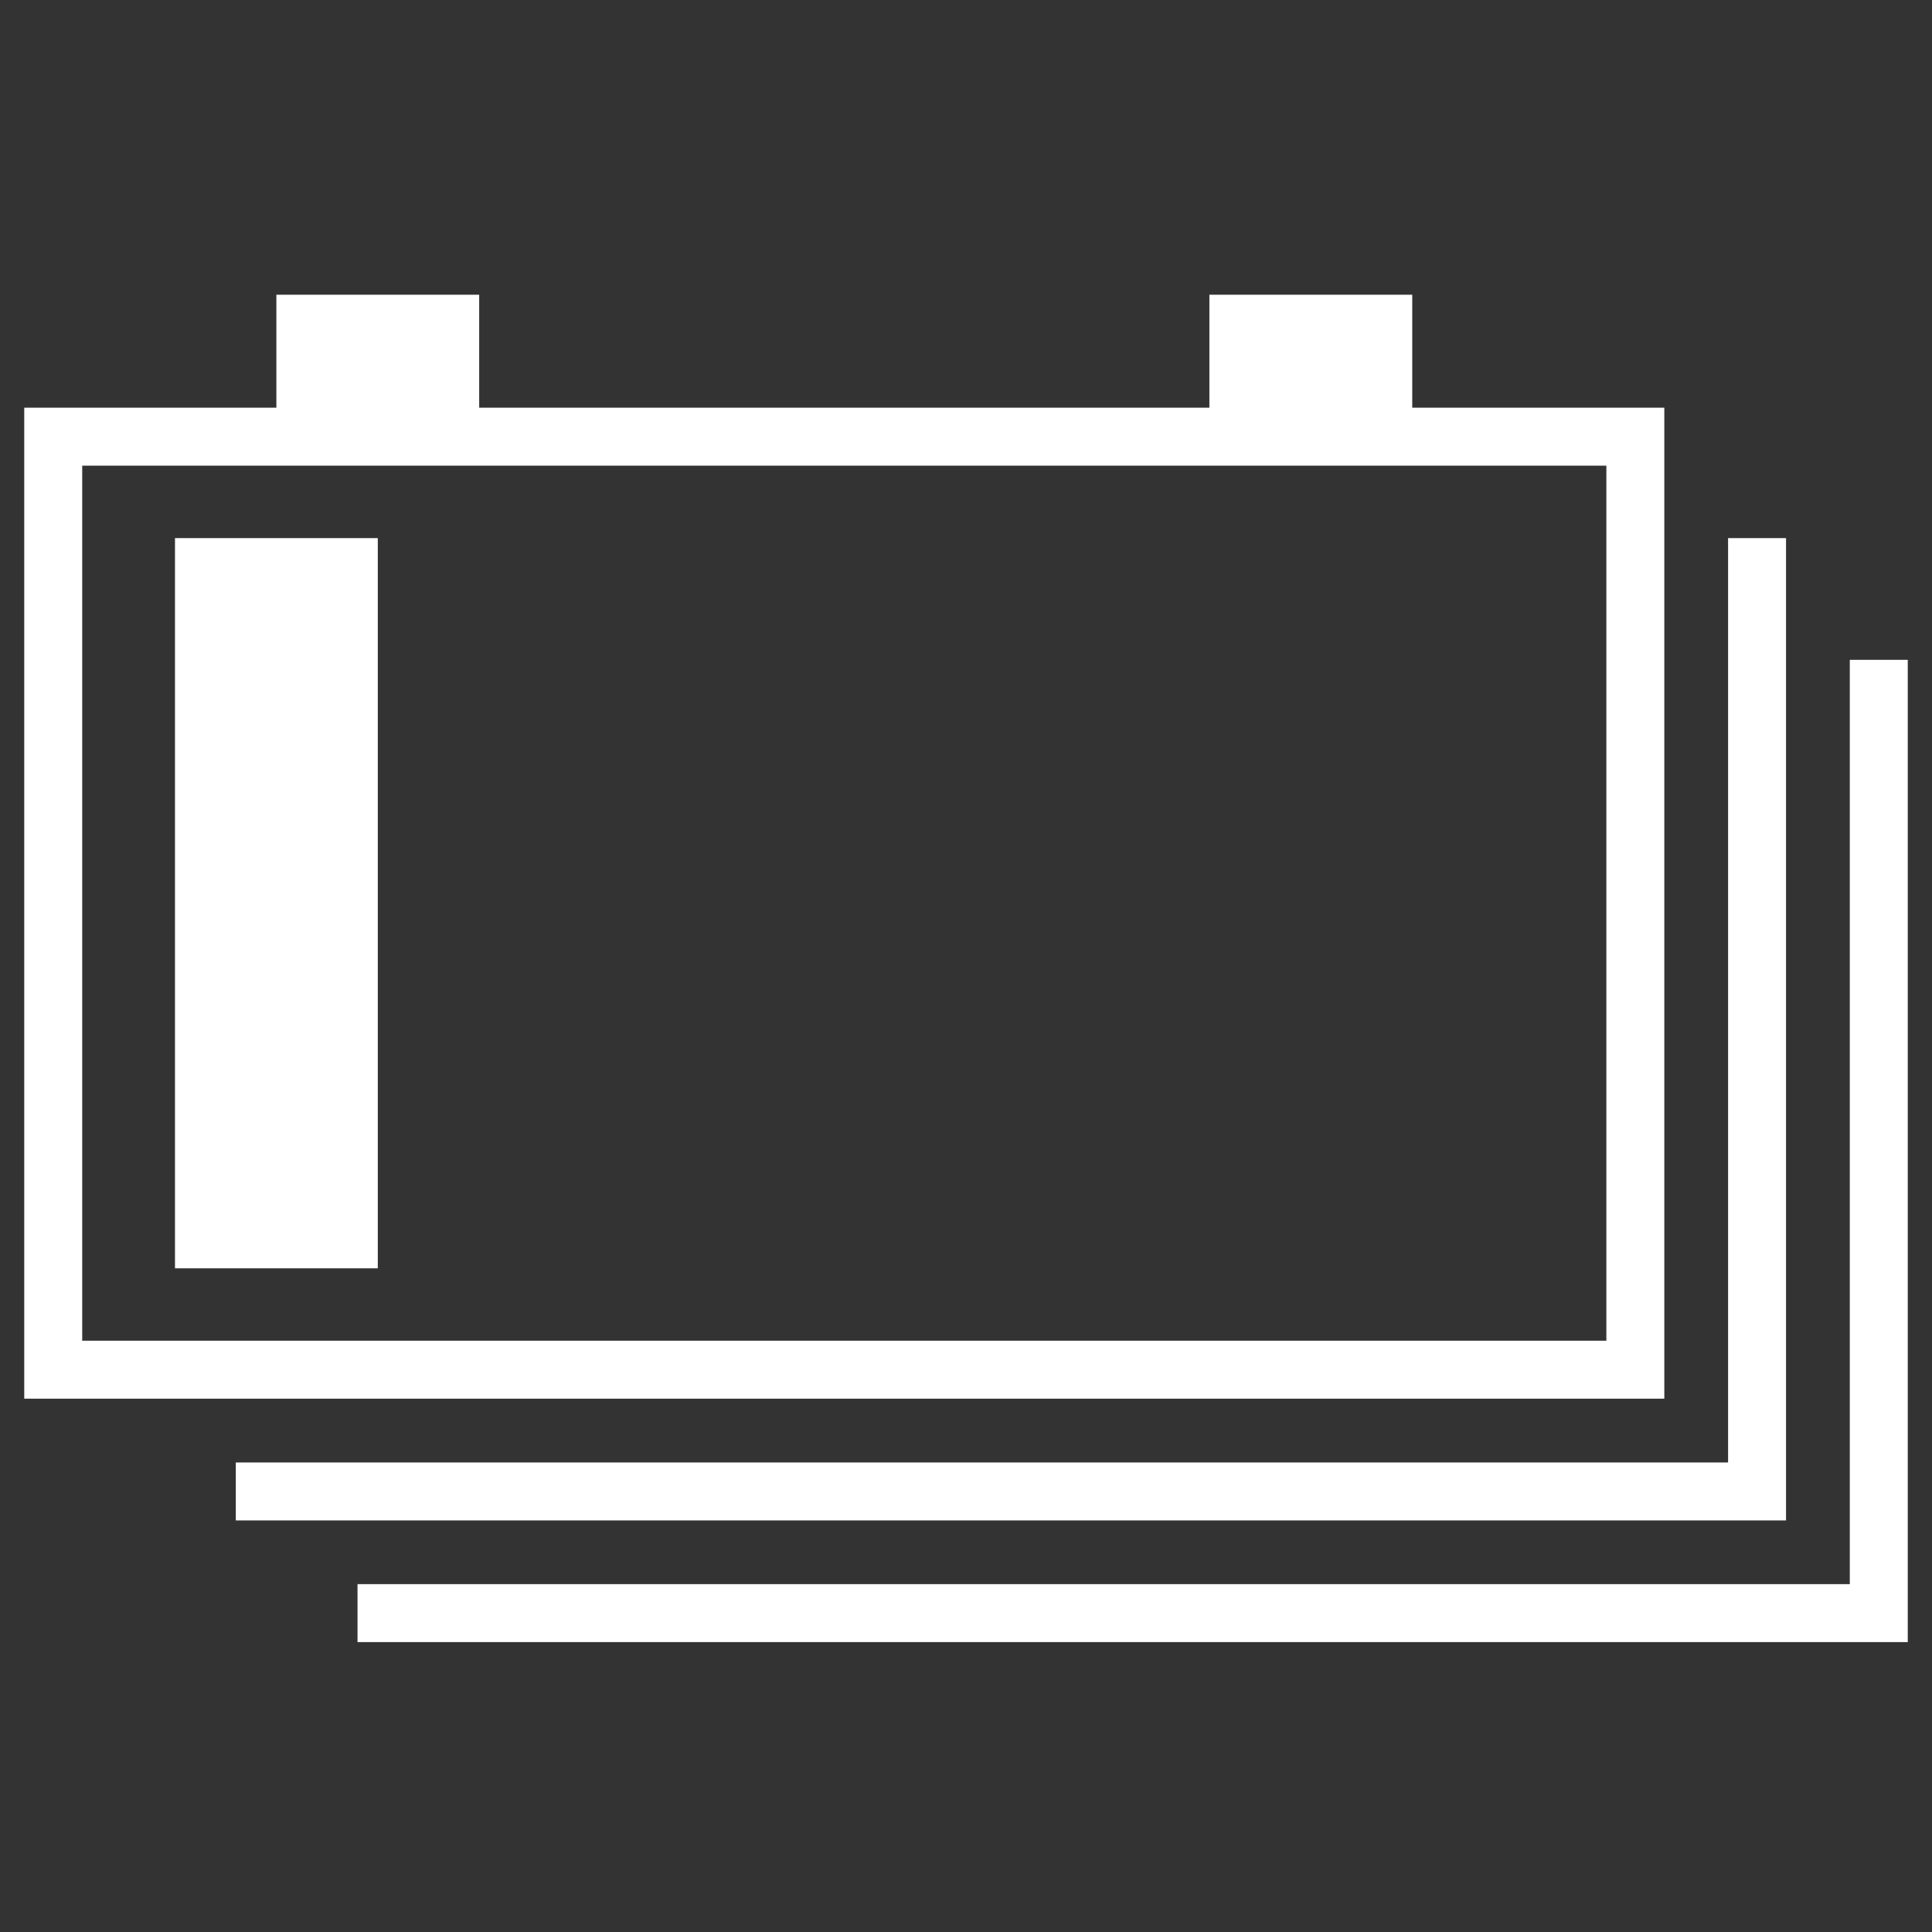 <svg xmlns="http://www.w3.org/2000/svg" viewBox="0 0 40 40"><rect x="0" y="0" width="40" height="40" fill="#333333" stroke="none"/><g id="E745_05_soc_am_ziel_white_1"><path d="M25.039,6.102H29.239V9.461H25.039Z" fill="#fff" fill-rule="evenodd"/><path d="M5.722,6.102H9.921V9.461H5.722Z" fill="#fff" fill-rule="evenodd"/><rect x="1.102" y="9.041" width="32.756" height="19.317" fill="none" stroke="#fff" stroke-miterlimit="10" stroke-width="1.2"/><polyline points="36.378 11.141 36.378 30.879 4.882 30.879" fill="none" stroke="#fff" stroke-miterlimit="10" stroke-width="1.2" fill-rule="evenodd"/><polyline points="38.898 13.661 38.898 33.398 7.402 33.398" fill="none" stroke="#fff" stroke-miterlimit="10" stroke-width="1.2" fill-rule="evenodd"/><g id="Segmente"><rect x="-1.837" y="16.6" width="15.118" height="4.199" transform="translate(24.422 12.978) rotate(90)" fill="#fff"/></g></g></svg>